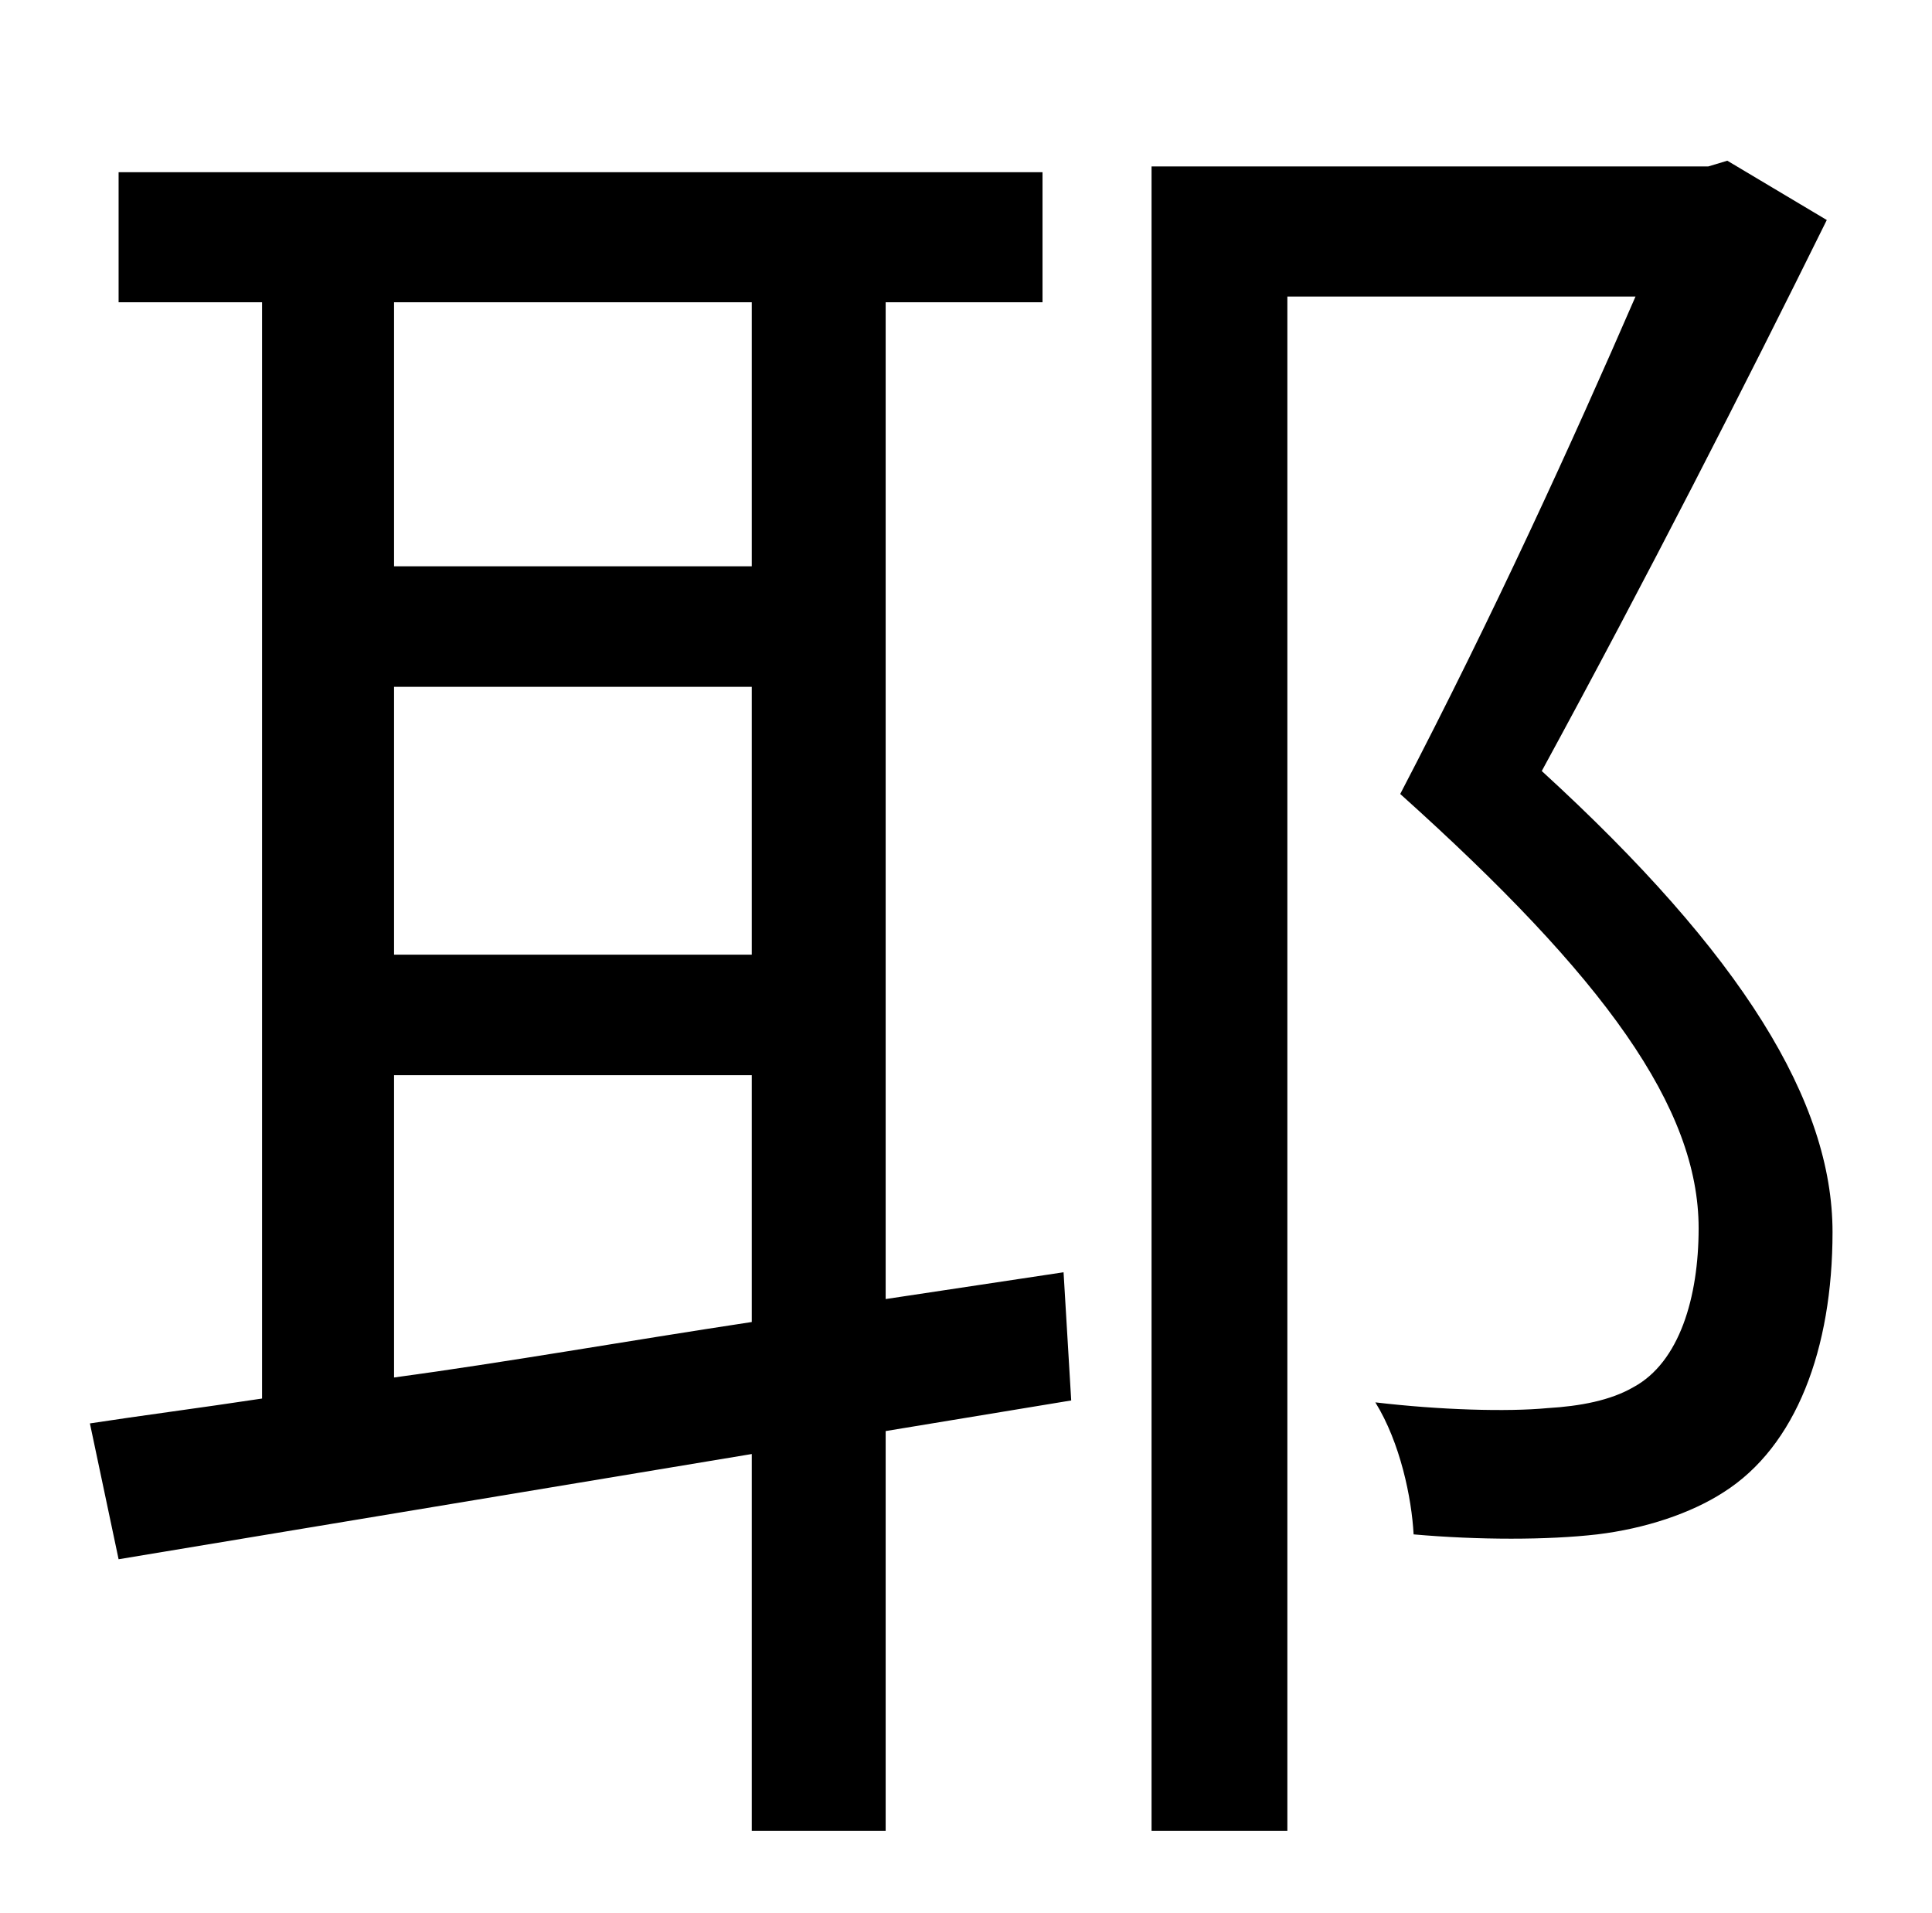 <?xml version="1.0" standalone="no"?>
<!DOCTYPE svg PUBLIC "-//W3C//DTD SVG 1.1//EN" "http://www.w3.org/Graphics/SVG/1.1/DTD/svg11.dtd" >
<svg xmlns="http://www.w3.org/2000/svg" xmlns:xlink="http://www.w3.org/1999/xlink" version="1.1" viewBox="-10 0 1010 1000">
   <path fill="currentColor"
d="M196 562v158c59 -8 121 -19 187 -29v-129h-187zM383 158h-187v138h187v-138zM196 359v140h187v-140h-187zM546 665l4 67l-97 16v209h-70v-197l-331 55l-15 -71c26 -4 57 -8 90 -13v-573h-75v-68h483v68h-82v521zM893 84l52 31c-43 87 -94 187 -149 288
c105 96 152 173 152 241c0 61 -19 112 -57 136c-17 11 -41 19 -66 22c-26 3 -62 3 -96 0c-1 -19 -7 -48 -20 -69c34 4 69 5 90 3c17 -1 33 -4 45 -11c24 -13 34 -47 34 -83c0 -63 -49 -131 -156 -227c49 -94 90 -184 123 -260h-182v802h-71v-870h291z" />
</svg>
